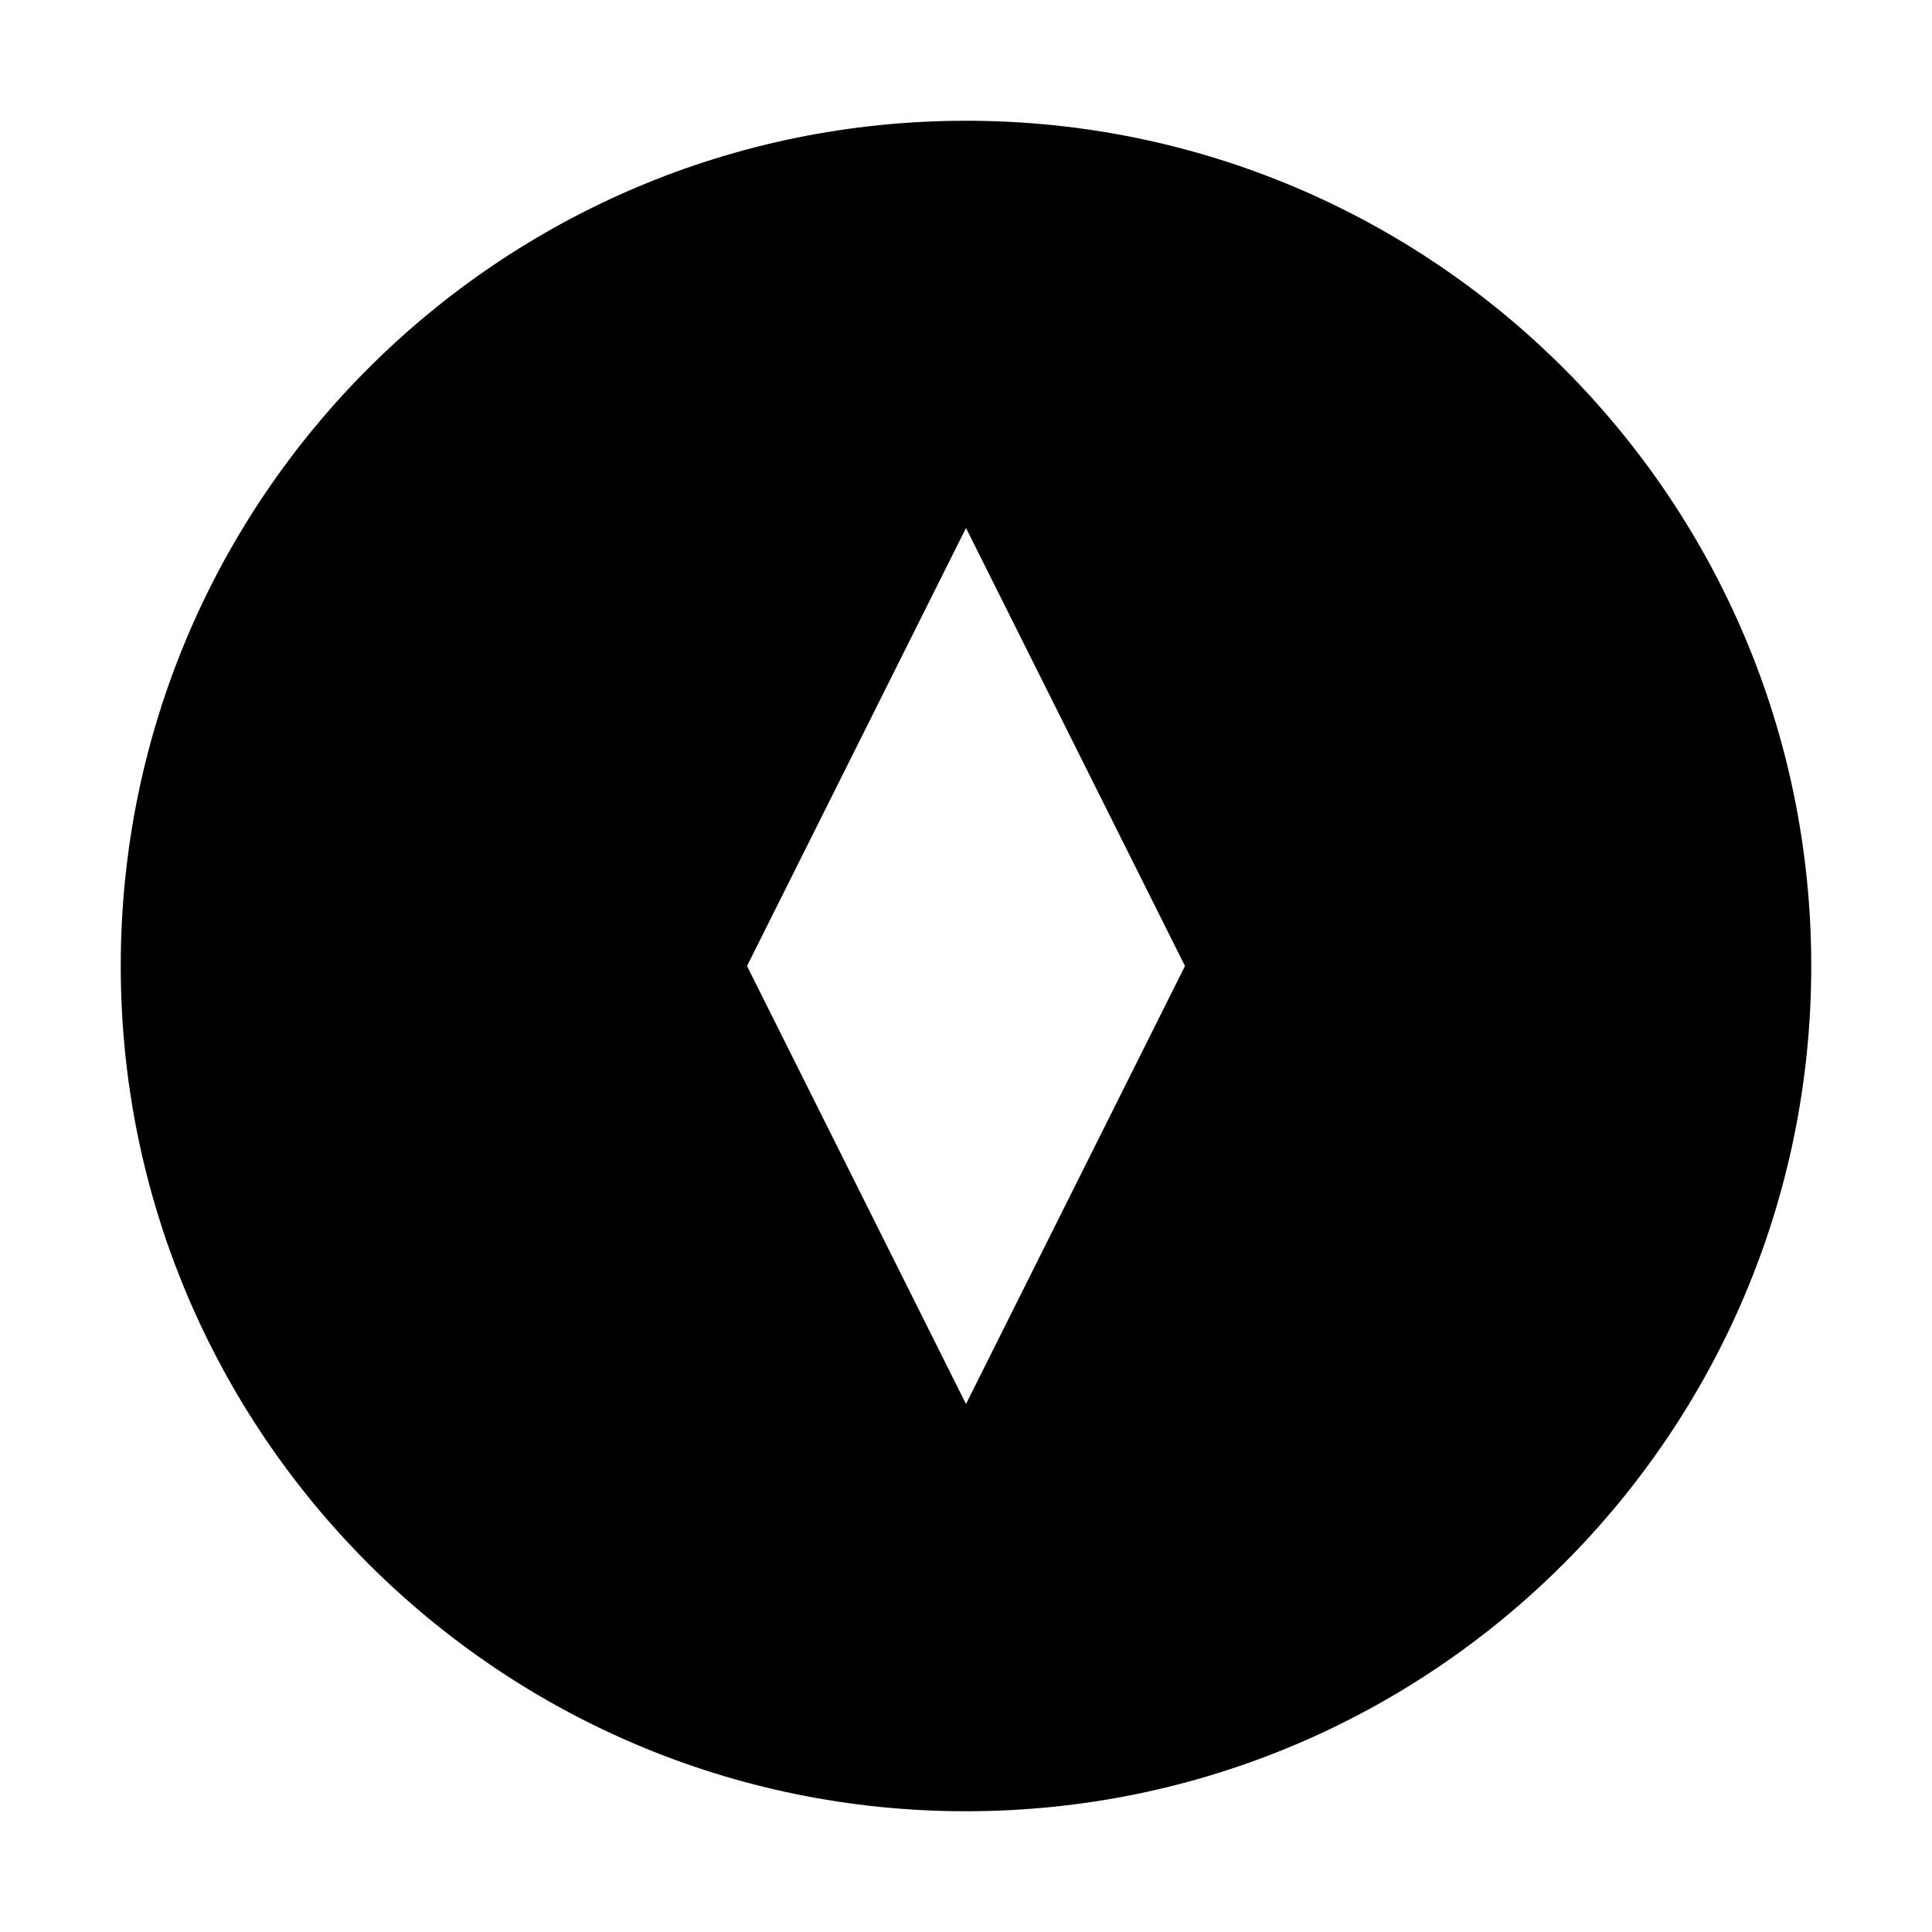 <svg width="32" height="32" viewBox="0 0 32 32" fill="none" xmlns="http://www.w3.org/2000/svg">
<path fill-rule="evenodd" clip-rule="evenodd" d="M30 16C30 23.732 23.732 30 16 30C8.268 30 2 23.732 2 16C2 8.268 8.268 2 16 2C23.732 2 30 8.268 30 16ZM16 8.745L12.373 16L16 23.255L19.627 16L16 8.745Z" fill="black"/>
</svg>
